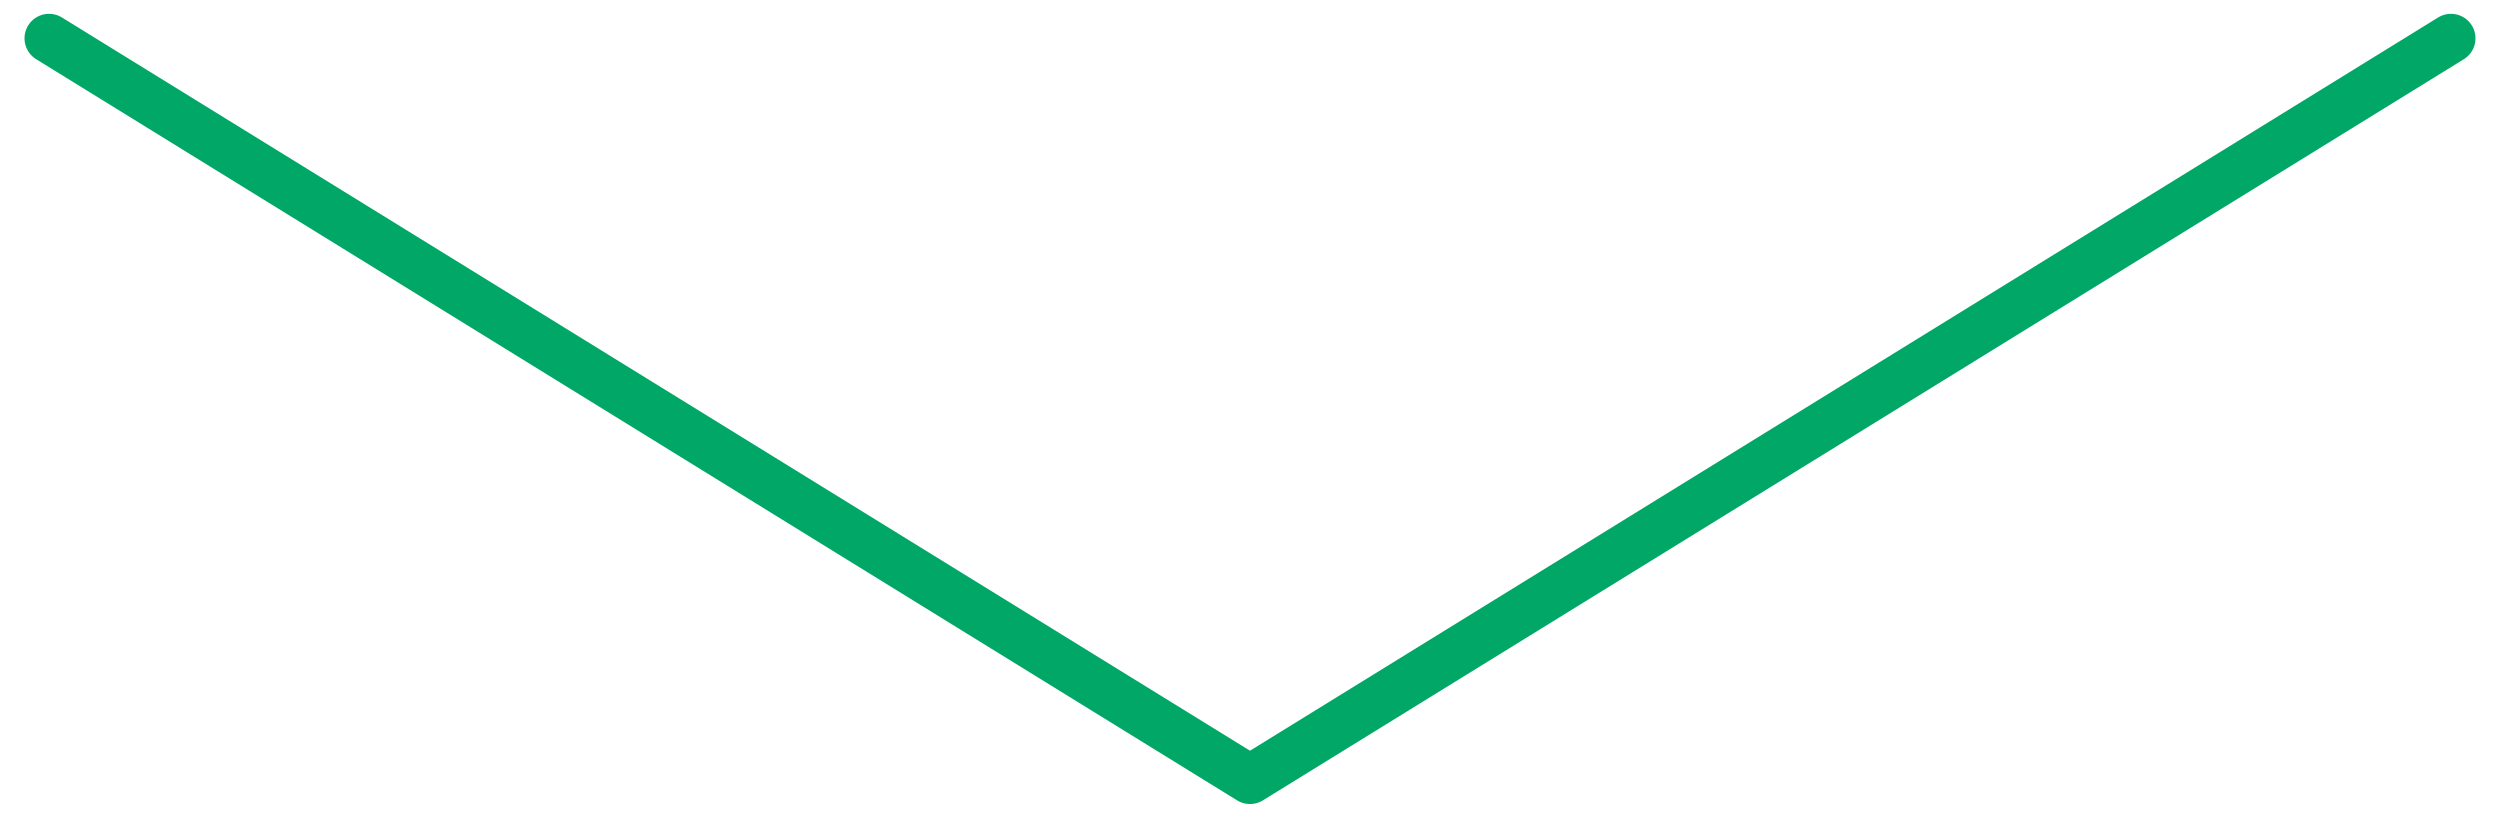 <svg width="51" height="17" viewBox="0 0 51 17" fill="none" xmlns="http://www.w3.org/2000/svg">
<path d="M1 0.782L25.5 15.902L50 0.782" stroke="#01A767" stroke-linecap="round" stroke-linejoin="round"/>
</svg>
